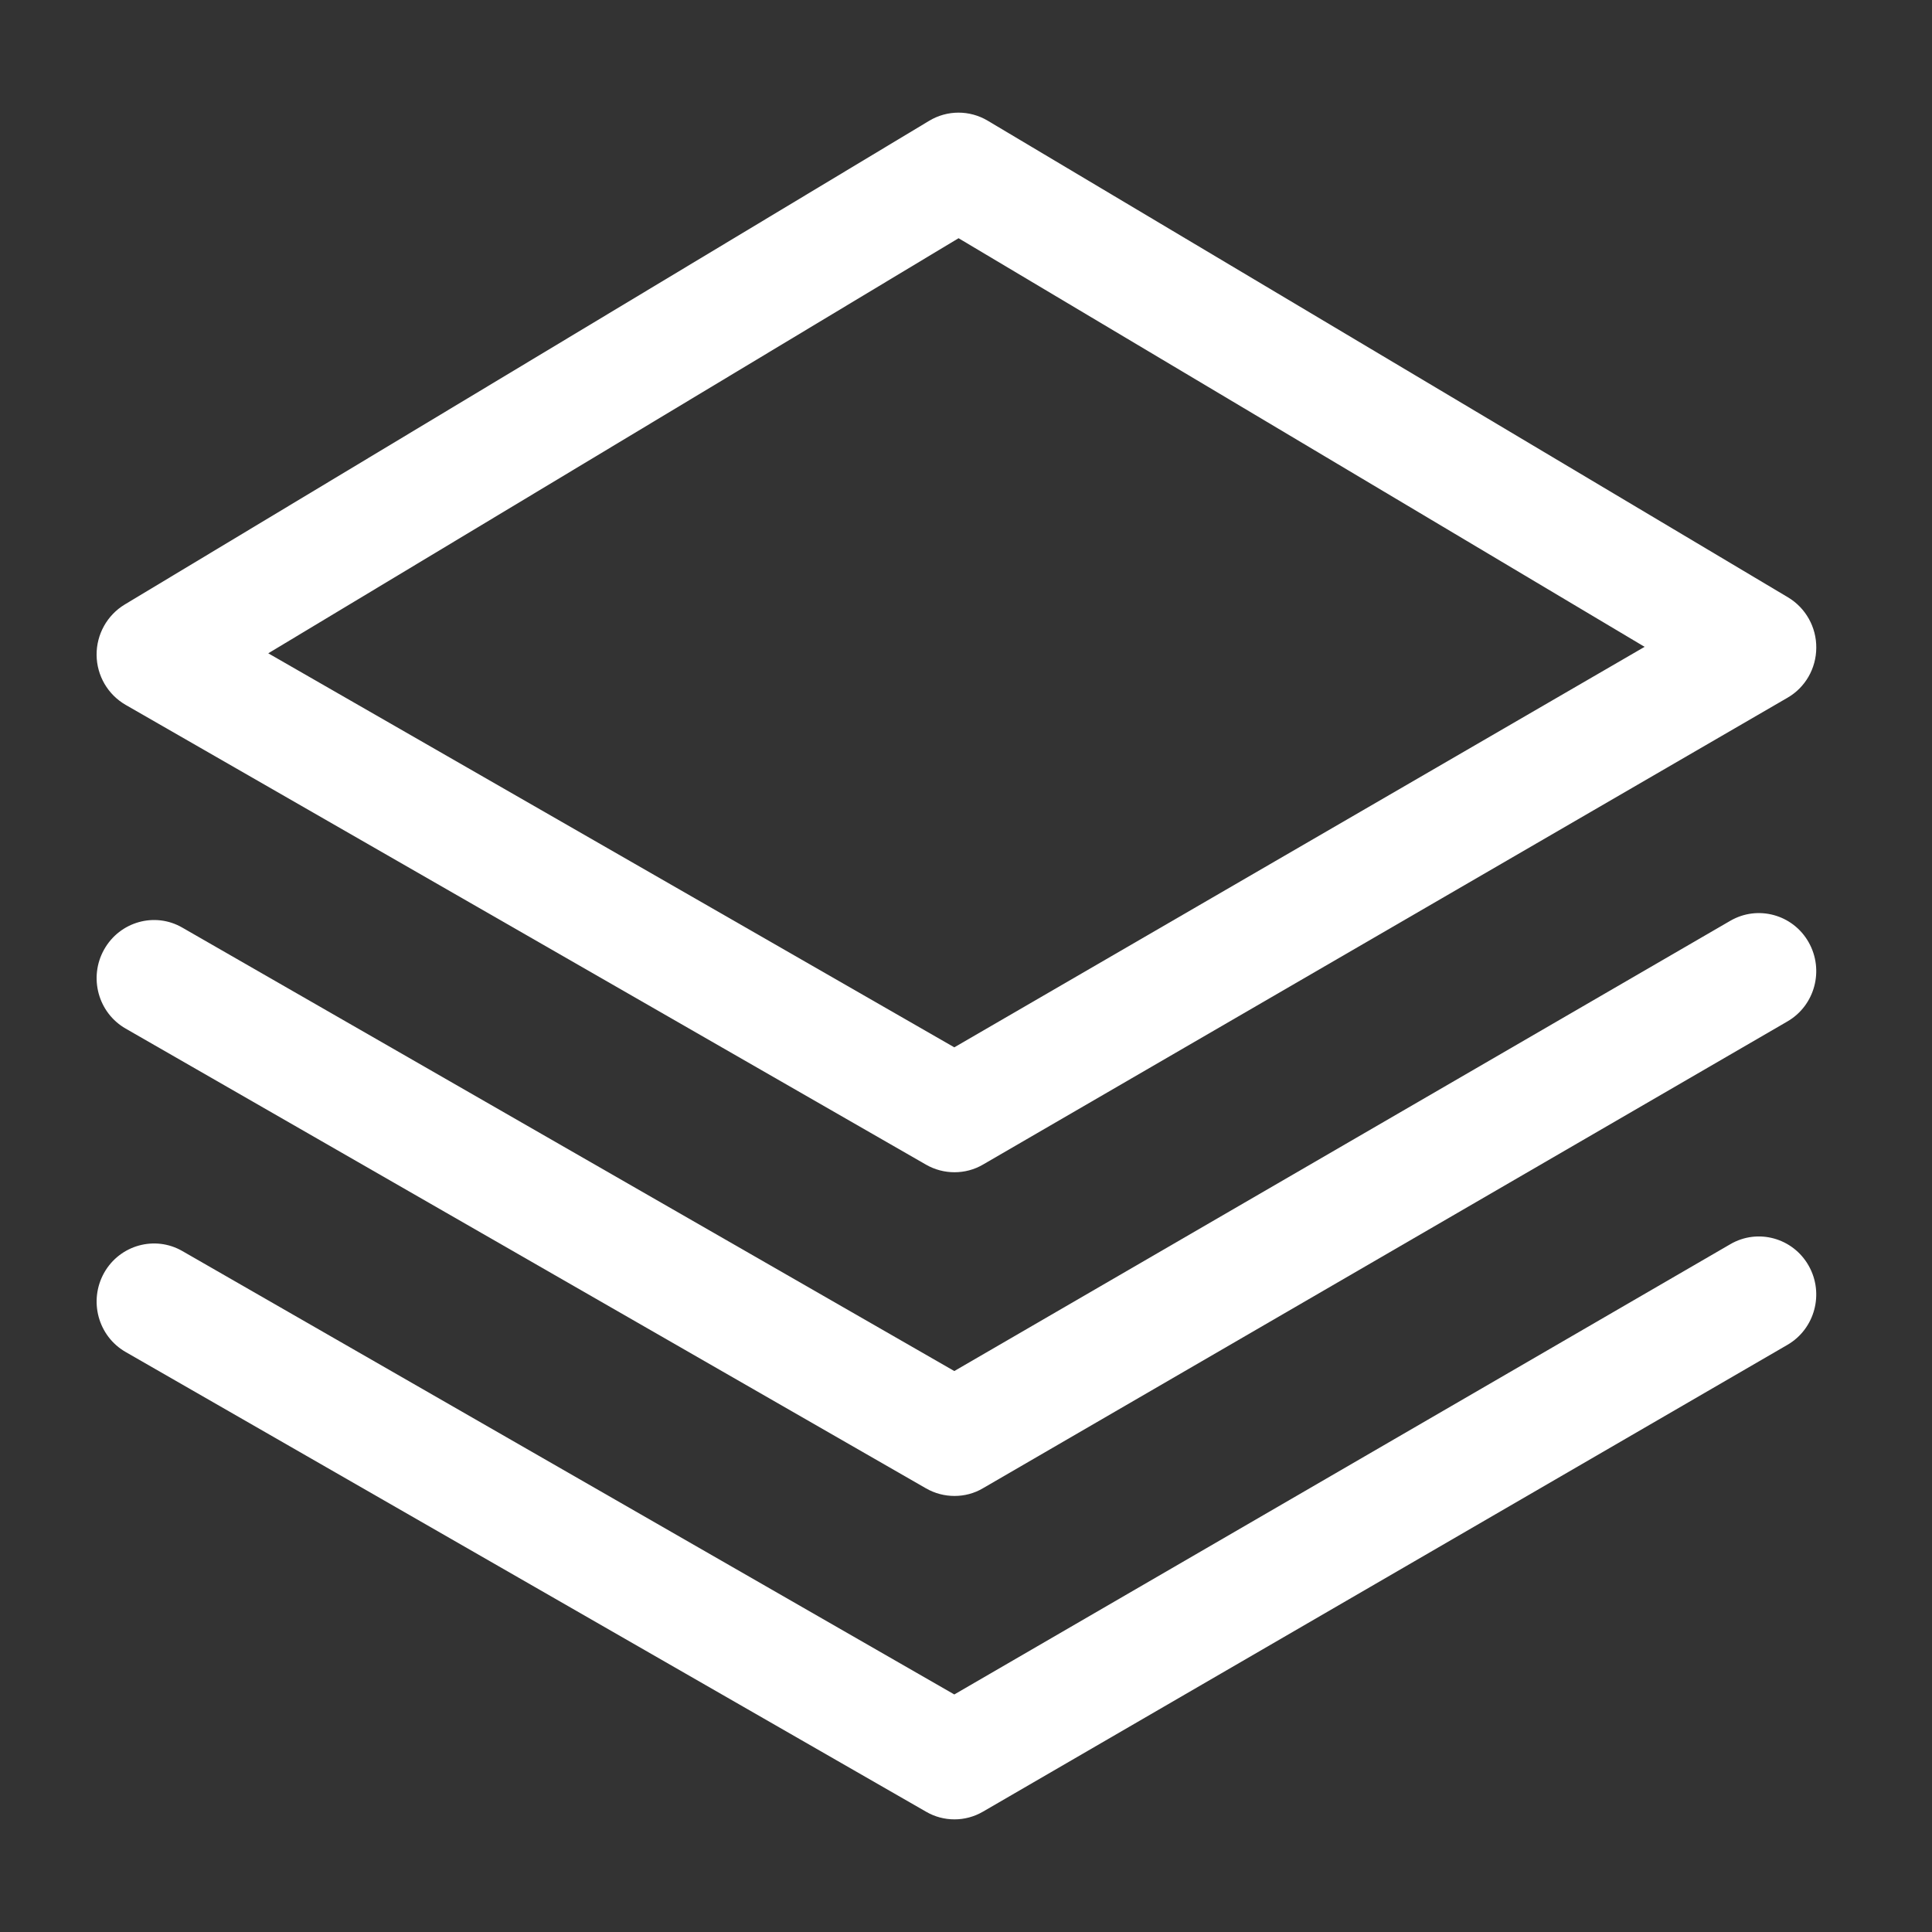<?xml version="1.0" encoding="UTF-8" standalone="no"?>
<svg width="20px" height="20px" viewBox="0 0 20 20" version="1.1" xmlns="http://www.w3.org/2000/svg" xmlns:xlink="http://www.w3.org/1999/xlink" xmlns:sketch="http://www.bohemiancoding.com/sketch/ns">
    <rect x="0" y="0" width="20" height="20" fill="#333333" stroke="none"/>
    <!-- Generator: sketchtool 3.4 (375) - http://www.bohemiancoding.com/sketch -->
    <title>nav-bar-icon-cards-white</title>
    <desc>Created with sketchtool.</desc>
    <defs></defs>
    <g id="frame" stroke="none" stroke-width="1" fill="none" fill-rule="evenodd" sketch:type="MSPage">
        <g id="frame-additional-assets" sketch:type="MSArtboardGroup" transform="translate(-70, -10)" fill="#FFFFFF">
            <g id="nav-bar-icon-cards-white" sketch:type="MSLayerGroup" transform="translate(70, 10)">
                <path d="M9.881,12.135 C9.779,12.135 9.678,12.109 9.587,12.057 L1.301,7.297 C1.117,7.191 1.002,6.995 1,6.781 C0.998,6.567 1.109,6.368 1.291,6.258 L9.618,1.251 C9.805,1.138 10.037,1.138 10.224,1.249 L18.51,6.184 C18.692,6.293 18.804,6.492 18.802,6.706 C18.801,6.92 18.688,7.117 18.504,7.223 L10.177,12.055 C10.085,12.109 9.983,12.135 9.881,12.135 L9.881,12.135 Z M2.777,6.763 L9.879,10.842 L17.025,6.696 L9.923,2.466 L2.777,6.763 L2.777,6.763 Z" id="Shape" sketch:type="MSShapeGroup"></path>
                <path d="M9.881,15.486 C9.779,15.486 9.678,15.46 9.587,15.408 L1.301,10.648 C1.015,10.484 0.916,10.117 1.078,9.829 C1.24,9.54 1.604,9.438 1.888,9.603 L9.879,14.193 L17.912,9.532 C18.196,9.367 18.56,9.466 18.723,9.754 C18.886,10.042 18.788,10.409 18.503,10.574 L10.176,15.406 C10.085,15.46 9.983,15.486 9.881,15.486 L9.881,15.486 Z" id="Shape" sketch:type="MSShapeGroup"></path>
                <path d="M9.881,18.834 C9.779,18.834 9.678,18.808 9.587,18.755 L1.301,13.996 C1.015,13.832 0.916,13.465 1.078,13.176 C1.24,12.888 1.604,12.787 1.888,12.951 L9.879,17.541 L17.912,12.88 C18.196,12.714 18.56,12.814 18.723,13.102 C18.886,13.389 18.788,13.757 18.503,13.922 L10.176,18.754 C10.085,18.807 9.983,18.834 9.881,18.834 L9.881,18.834 Z" id="Shape" sketch:type="MSShapeGroup"></path>
            </g>
        </g>
    </g>
</svg>